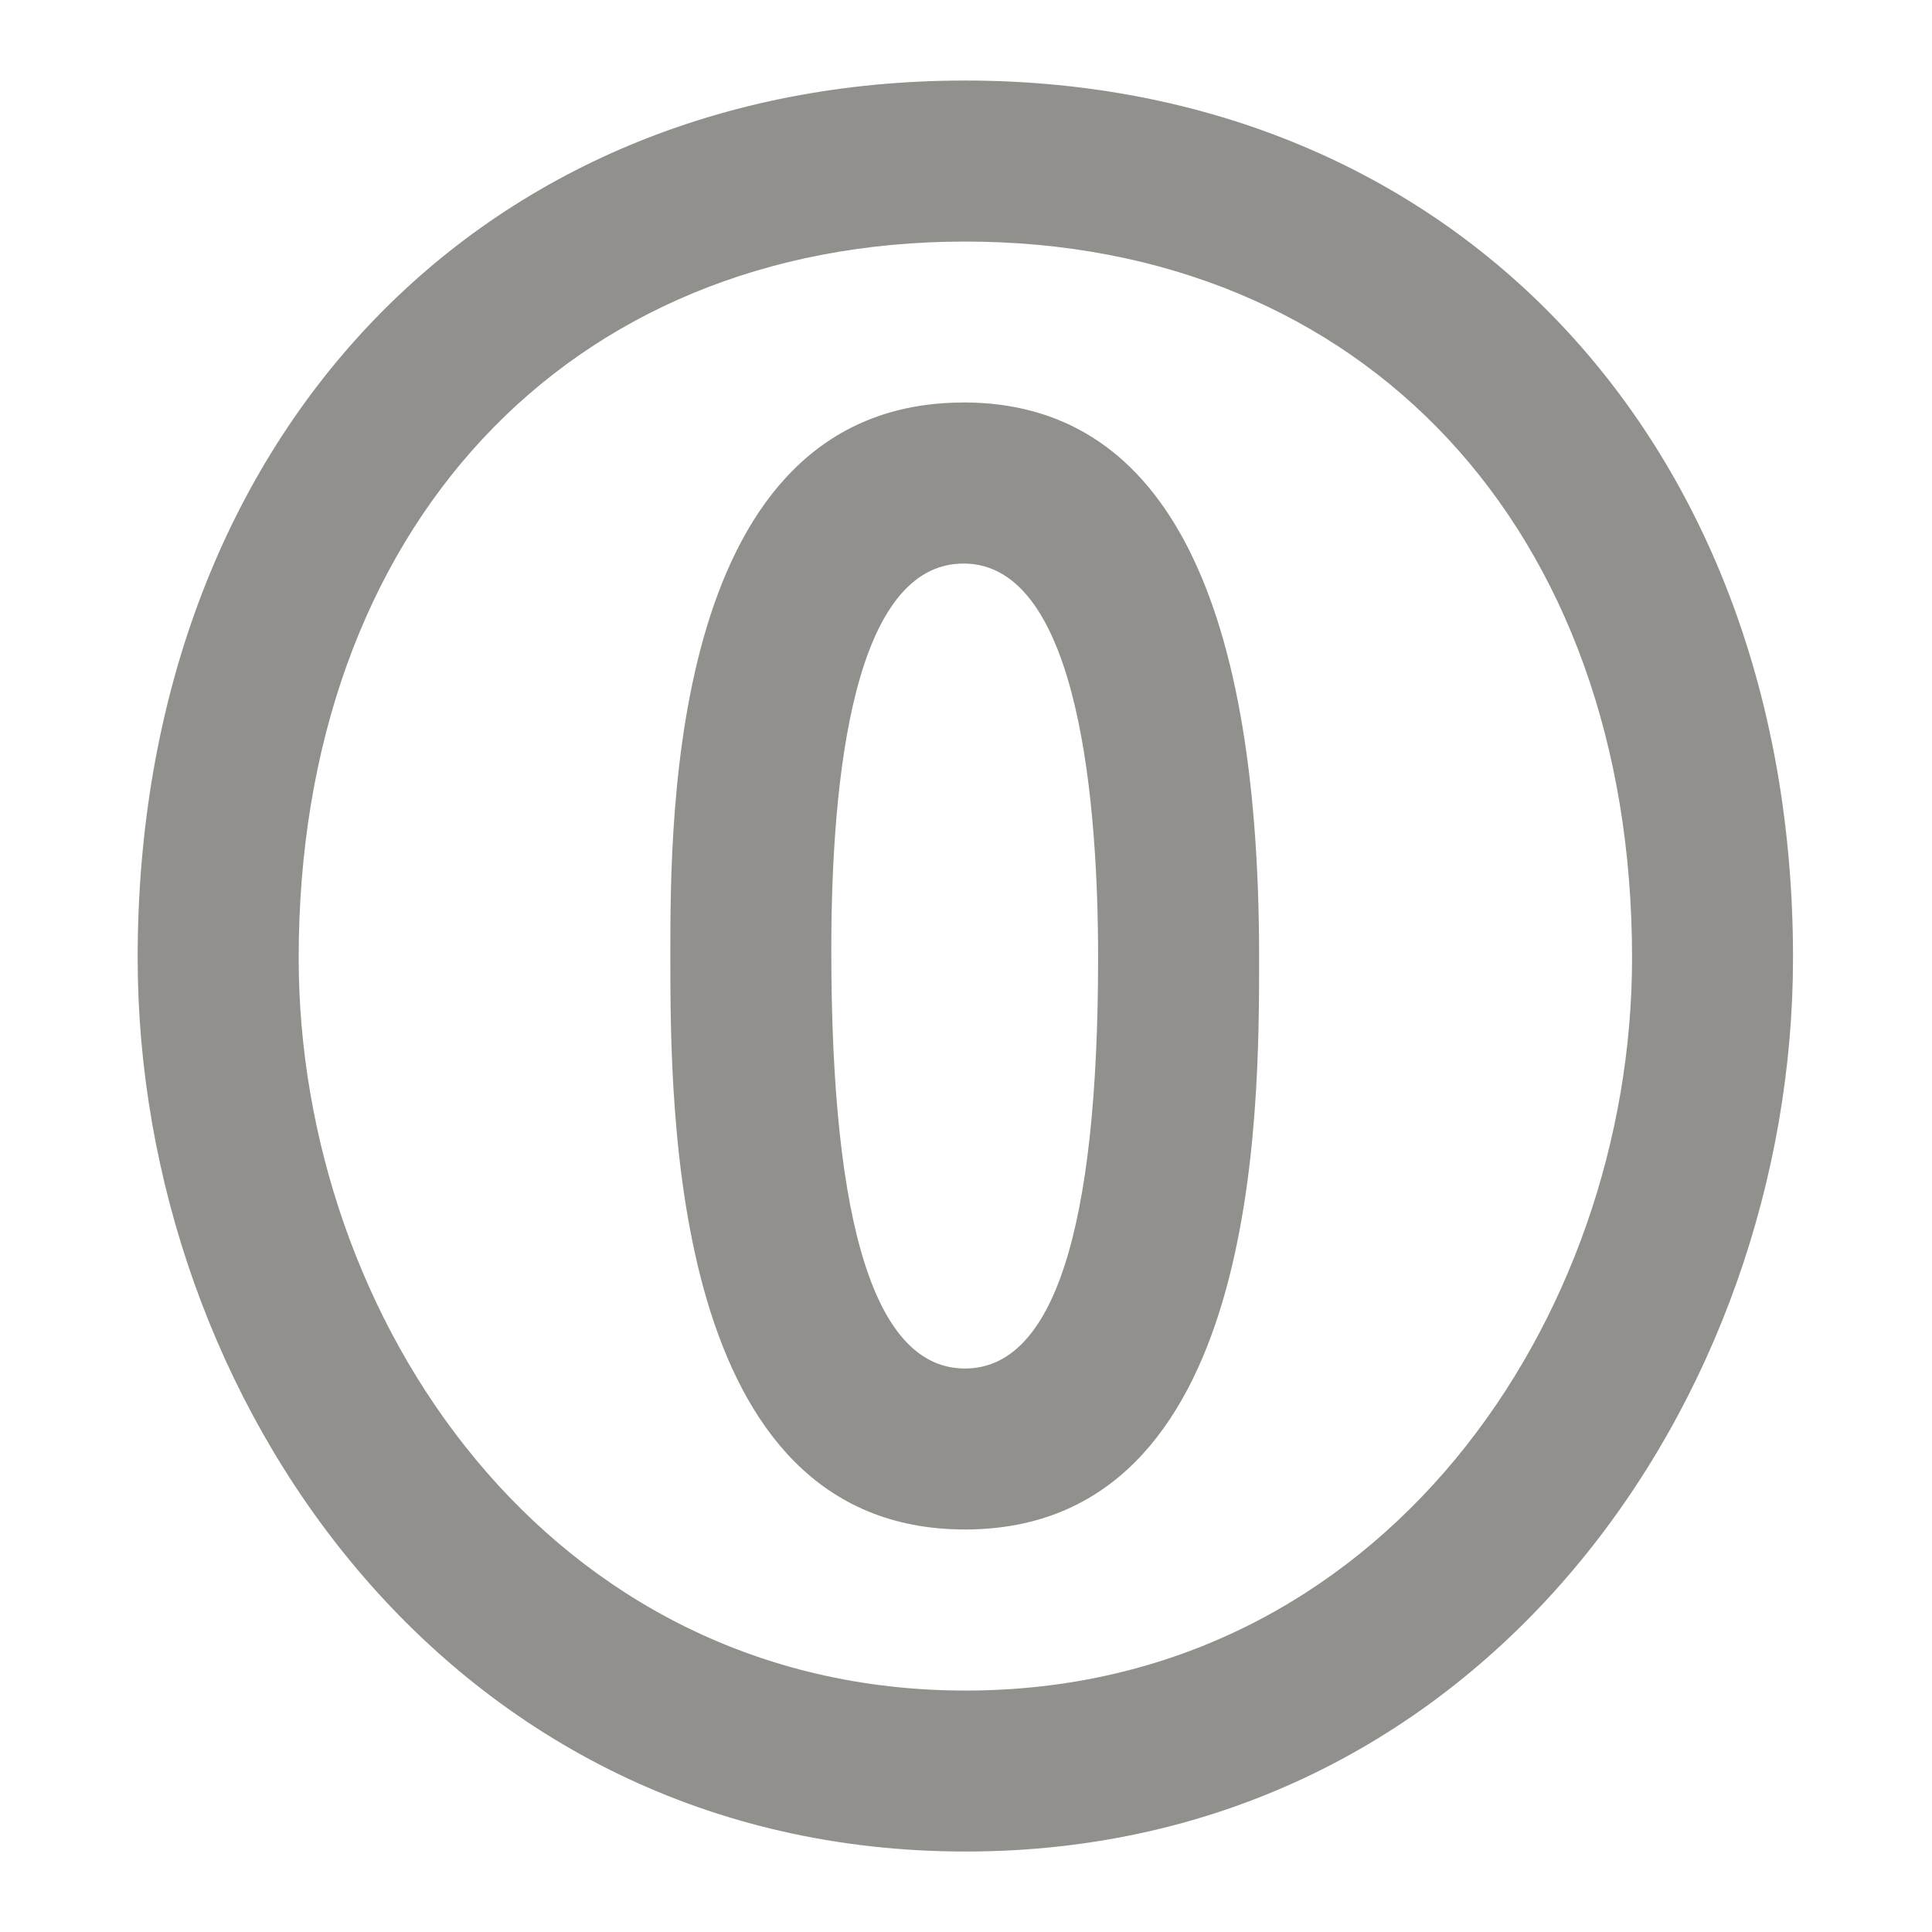 <!-- Generated by IcoMoon.io -->
<svg version="1.1" xmlns="http://www.w3.org/2000/svg" width="32" height="32" viewBox="0 0 32 32">
<title>ul-opera-alt</title>
<path fill="#91908d" d="M15.961 6.667c-4.858 0-4.858 6.829-4.858 9.143 0 2.604 0 9.523 4.88 9.523 4.872 0 4.872-6.883 4.872-9.474 0-6.1-1.647-9.193-4.895-9.193zM15.983 22.667c-1.469 0-2.214-2.307-2.214-6.927 0-2.922 0.38-6.406 2.191-6.406 1.939 0 2.228 4.089 2.228 6.526 0 4.517-0.742 6.807-2.206 6.807zM15.984 1.334c-8.069 0-13.704 5.975-13.704 14.531 0 7.276 5.129 14.802 13.714 14.802 8.578 0 13.704-7.526 13.704-14.802-0-8.556-5.639-14.531-13.714-14.531zM15.994 28.001c-6.915 0-11.047-6.171-11.047-12.135 0-7.096 4.436-11.865 11.038-11.865 6.608 0 11.047 4.768 11.047 11.865-0 5.965-4.129 12.135-11.038 12.135z"></path>
</svg>
